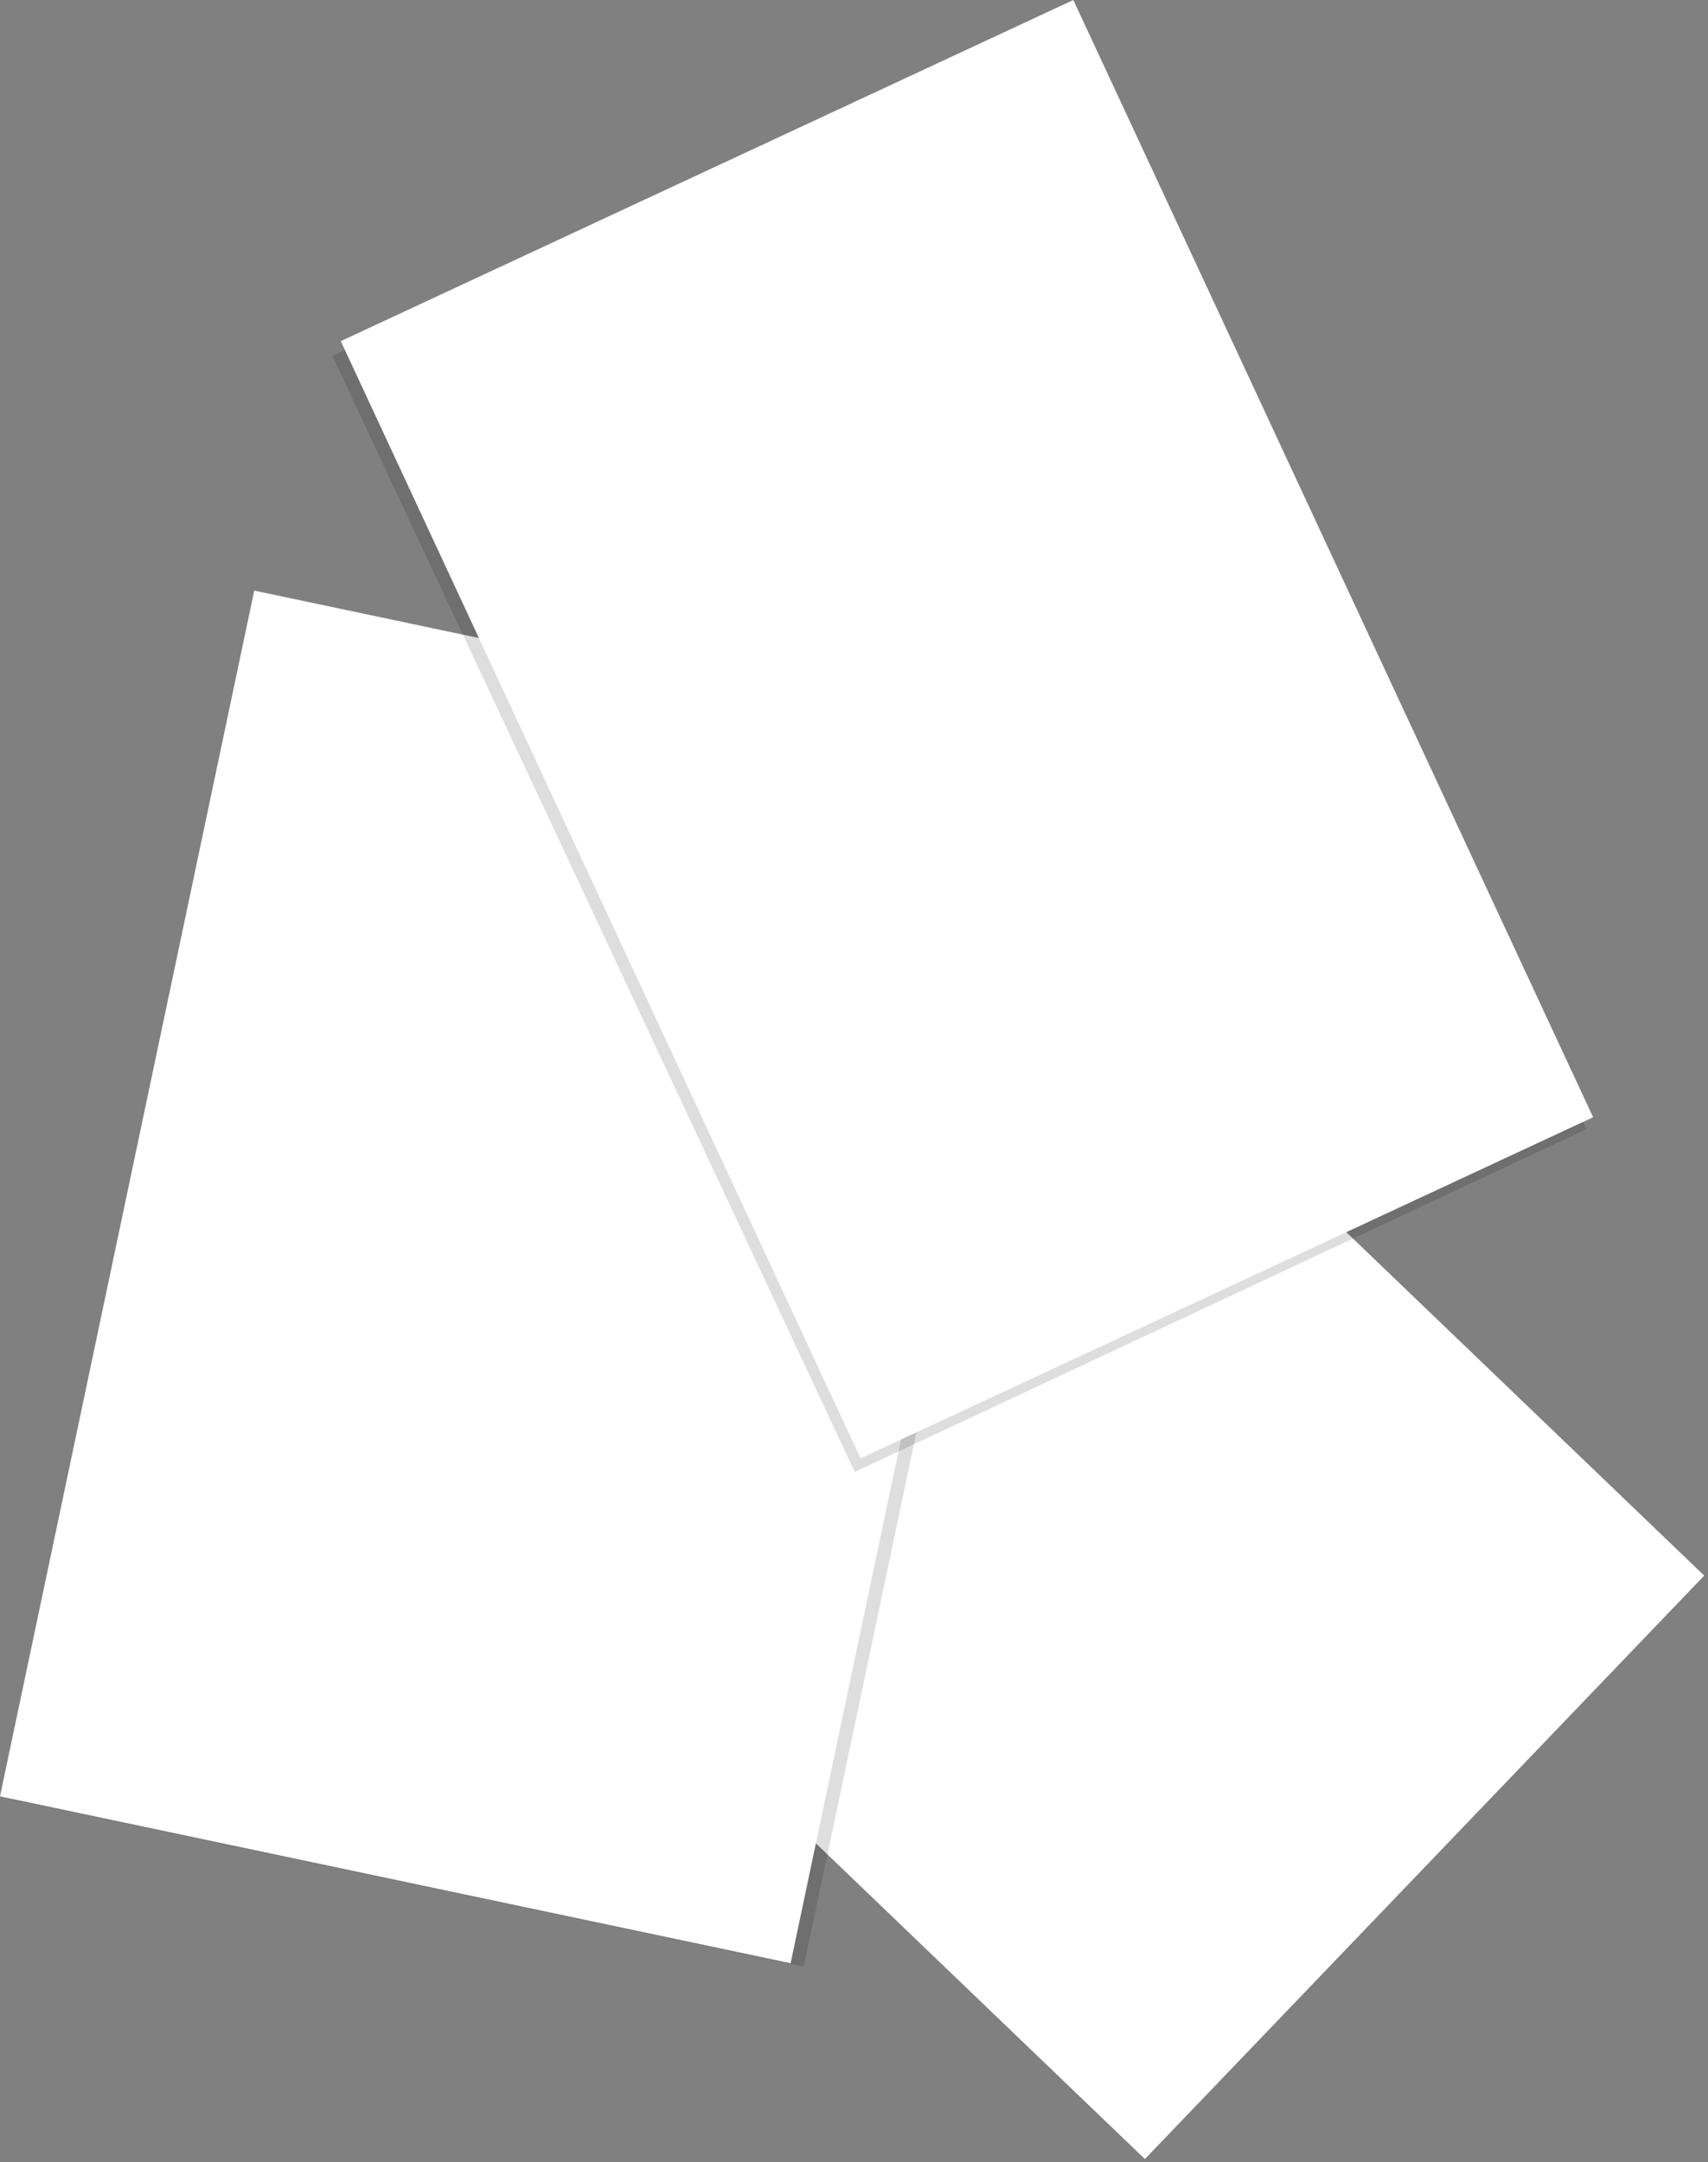<svg class="feuilles" viewBox="0 0 260 329" xmlns="http://www.w3.org/2000/svg" fill-rule="evenodd" clip-rule="evenodd" stroke-linejoin="round" stroke-miterlimit="1.414">
        <rect x="0" y="0" width="260" height="329" fill="#808080" stroke="none"/>
        <g id="tasFeuille">
          <path id="feuilleBas" d="M124.101 109.946l-85.139 88.771 135.322 129.786 85.139-88.772-135.322-129.785z" fill="#fff"/>
          <path id="ombreMillieu" d="M161.054 115.766L40.703 90.377 2 273.839l120.351 25.389 38.703-183.462z" fill="#000008" fill-opacity=".129"/>
          <path id="feuilleMillieu" d="M159.054 115.249L38.703 89.86 0 273.322l120.351 25.389 38.703-183.462z" fill="#fff"/>
          <path id="ombreHaut" d="M162.001 2L50.607 54.158l79.509 169.807 111.394-52.158L162.001 2z" fill="#000008" fill-opacity=".129"/>
          <path id="feuilleHaut" d="M163.388 0L51.876 51.904l79.122 169.988 111.512-51.904L163.388 0z" fill="#fff"/>
        </g>
      </svg>